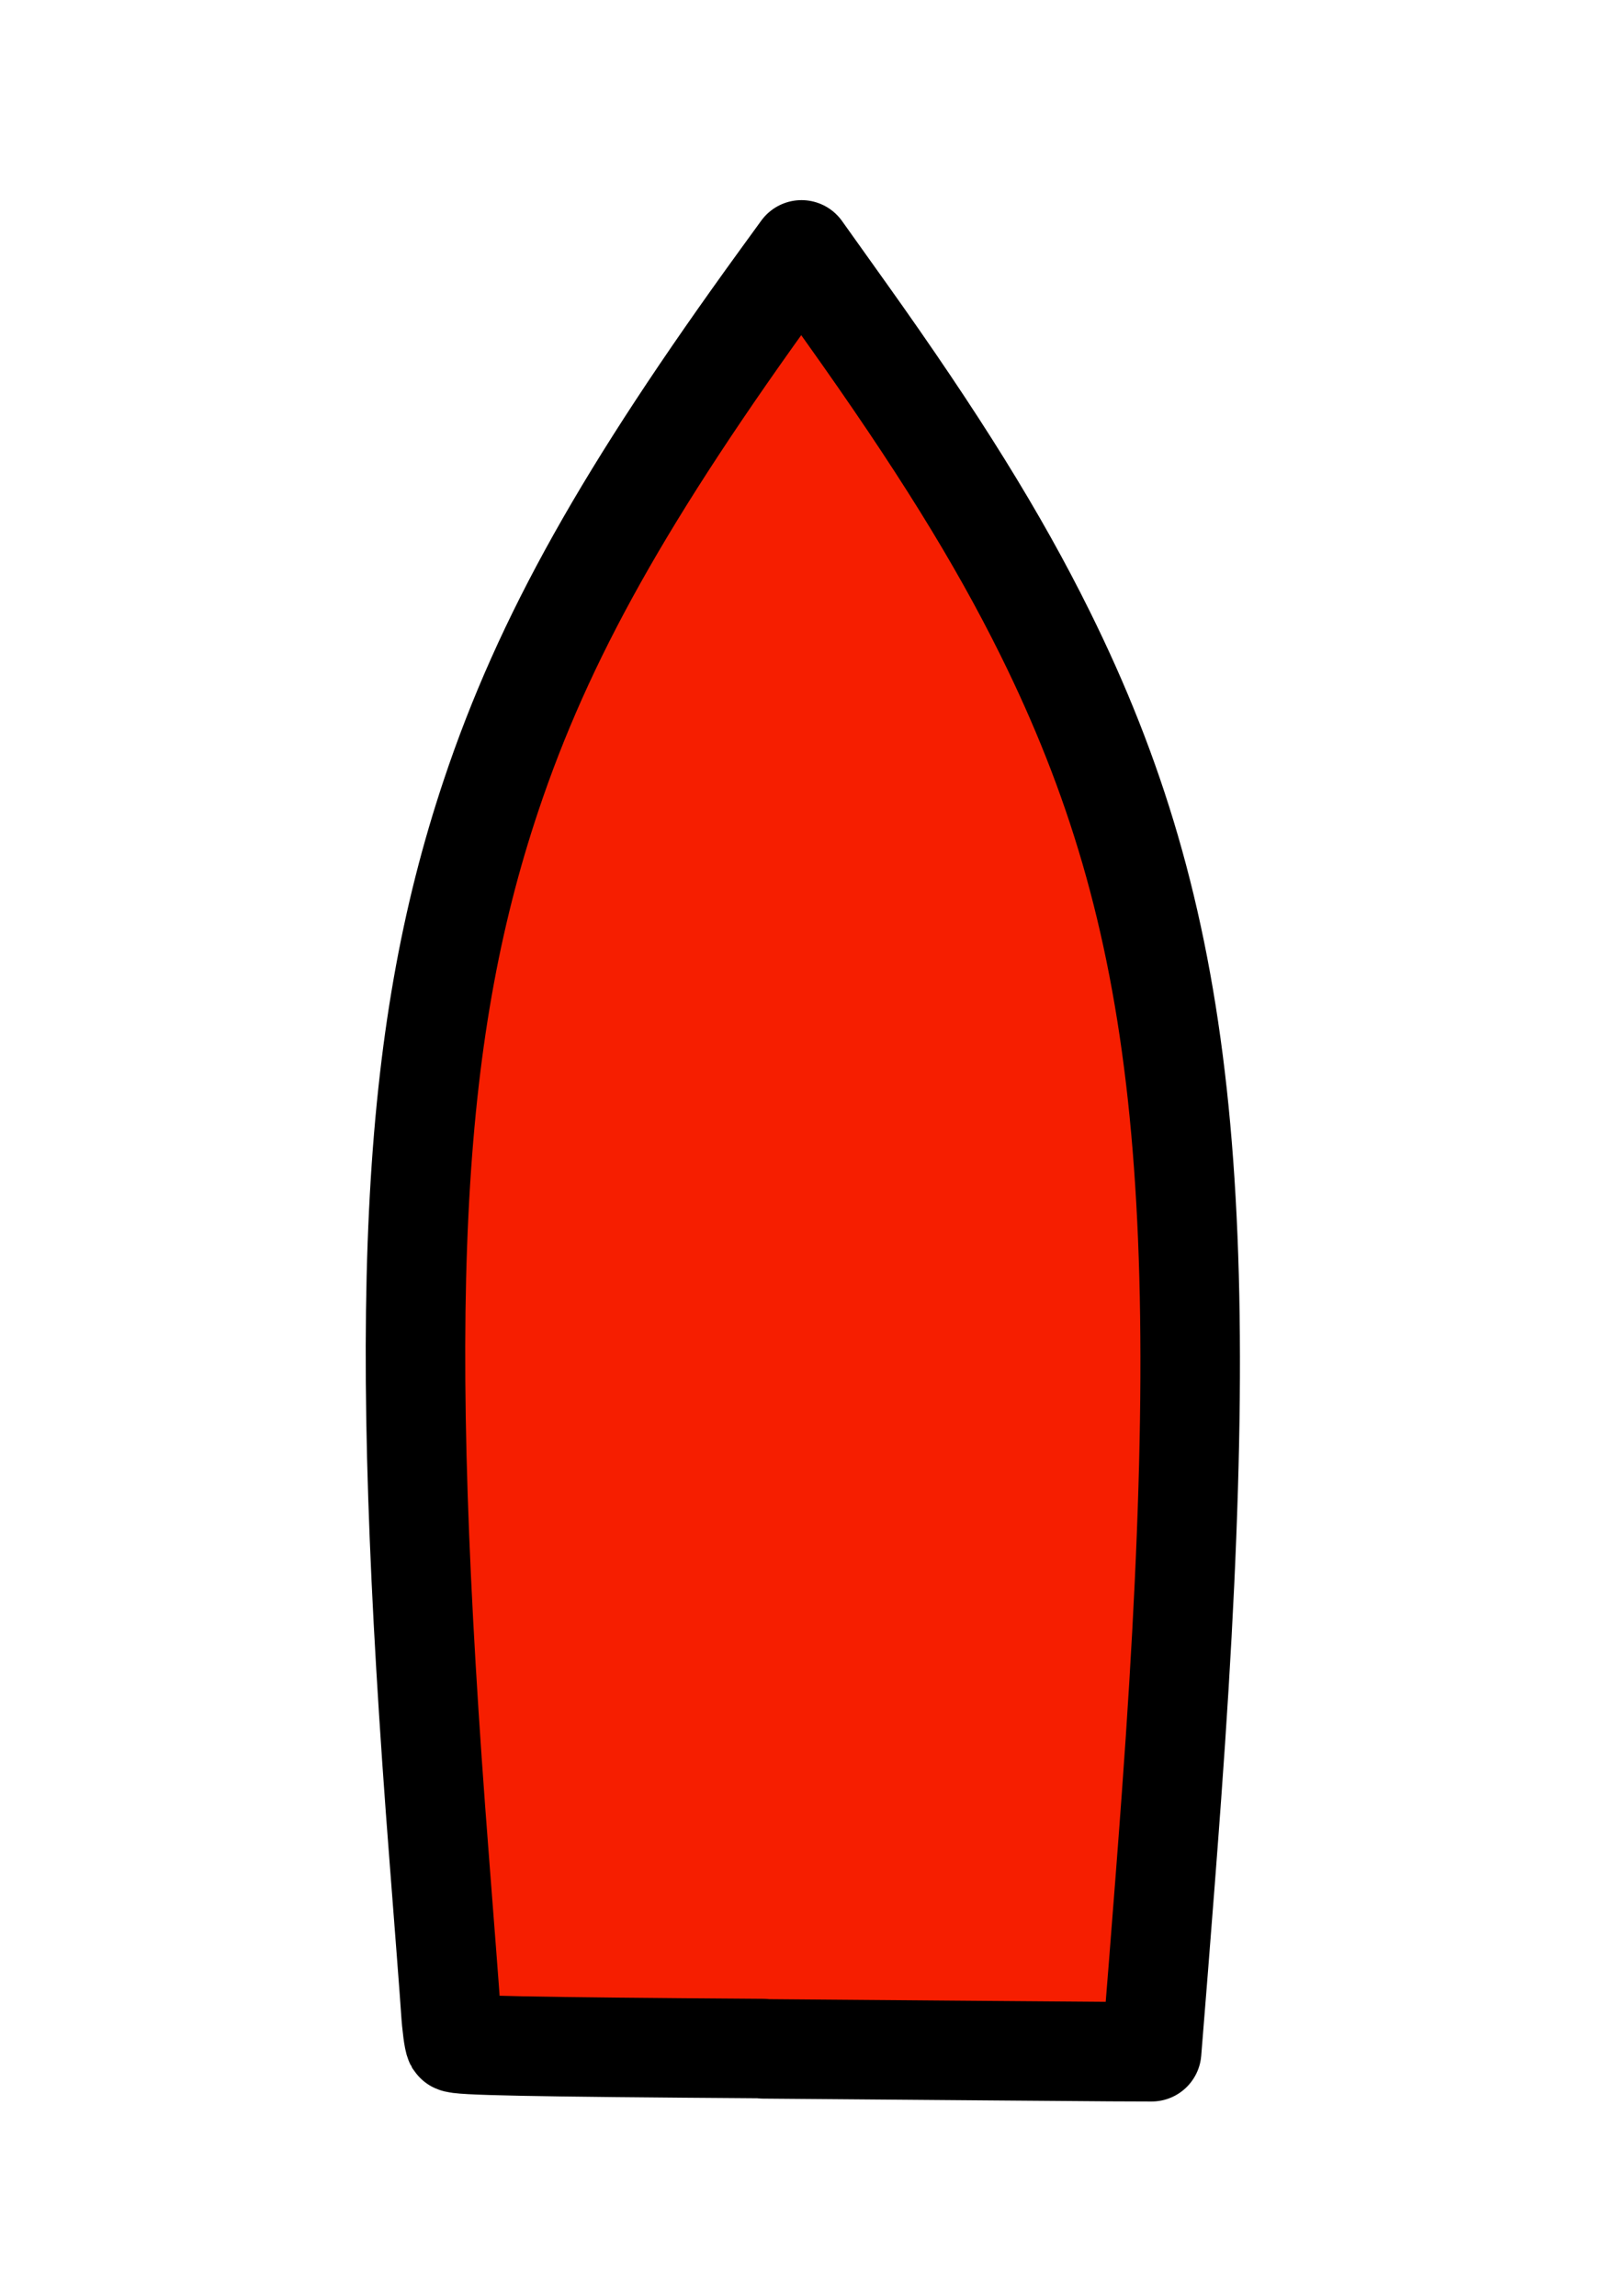 <?xml version="1.0" encoding="UTF-8" standalone="no"?>
<svg
   xmlns:dc="http://purl.org/dc/elements/1.1/"
   xmlns:cc="http://creativecommons.org/ns#"
   xmlns:rdf="http://www.w3.org/1999/02/22-rdf-syntax-ns#"
   xmlns:svg="http://www.w3.org/2000/svg"
   xmlns="http://www.w3.org/2000/svg"
   xmlns:sodipodi="http://sodipodi.sourceforge.net/DTD/sodipodi-0.dtd"
   xmlns:inkscape="http://www.inkscape.org/namespaces/inkscape"
   width="41.82mm"
   height="59.46mm"
   viewBox="0 0 41.82 59.46"
   version="1.1"
   id="svg8"
   sodipodi:docname="BoatHdg.svg"
   inkscape:version="0.92.3 (2405546, 2018-03-11)"
   inkscape:export-filename="/home/andreas/projects/avnav/viewer/images/BoatHdg.png"
   inkscape:export-xdpi="72.620163"
   inkscape:export-ydpi="72.620163">
  <defs
     id="defs2" />
  <sodipodi:namedview
     id="base"
     pagecolor="#ffffff"
     bordercolor="#666666"
     borderopacity="1.0"
     inkscape:pageopacity="0.0"
     inkscape:pageshadow="2"
     inkscape:zoom="1.979899"
     inkscape:cx="41.865402"
     inkscape:cy="80.753031"
     inkscape:document-units="mm"
     inkscape:current-layer="layer1"
     inkscape:document-rotation="0"
     showgrid="false"
     inkscape:window-width="1509"
     inkscape:window-height="1050"
     inkscape:window-x="72"
     inkscape:window-y="0"
     inkscape:window-maximized="0"
     showborder="false"
     inkscape:pagecheckerboard="true" />
  <g
     inkscape:label="Ebene 1"
     inkscape:groupmode="layer"
     id="layer1"
     transform="translate(-88.813,-115.1)">
    <path
       style="mix-blend-mode:color;fill:#f61e00;fill-opacity:1;stroke:#000000;stroke-width:2.577;stroke-linejoin:round;stroke-miterlimit:4;stroke-dasharray:none;stroke-opacity:1"
       d="m 108.575,168.159 c -6.085,-0.041 -7.933,-0.08 -7.98,-0.156 -0.033,-0.057 -0.085,-0.435 -0.111,-0.847 -0.026,-0.411 -0.162,-2.159 -0.295,-3.884 -1.107,-14.223 -0.763,-21.282 1.342,-27.575 1.361,-4.069 3.466,-7.827 7.493,-13.376 l 0.544,-0.749 1.144,1.605 c 2.389,3.351 3.943,5.857 5.165,8.326 3.628,7.331 4.408,14.495 3.273,30.1 -0.087,1.21 -0.241,3.198 -0.338,4.419 l -0.178,2.22 -1.069,-0.004 c -0.588,-0.002 -4.632,-0.037 -8.988,-0.071 z"
       id="path3371"
       sodipodi:nodetypes="sssssscsssscsss"
       inkscape:connector-curvature="0" />
  </g>
</svg>
